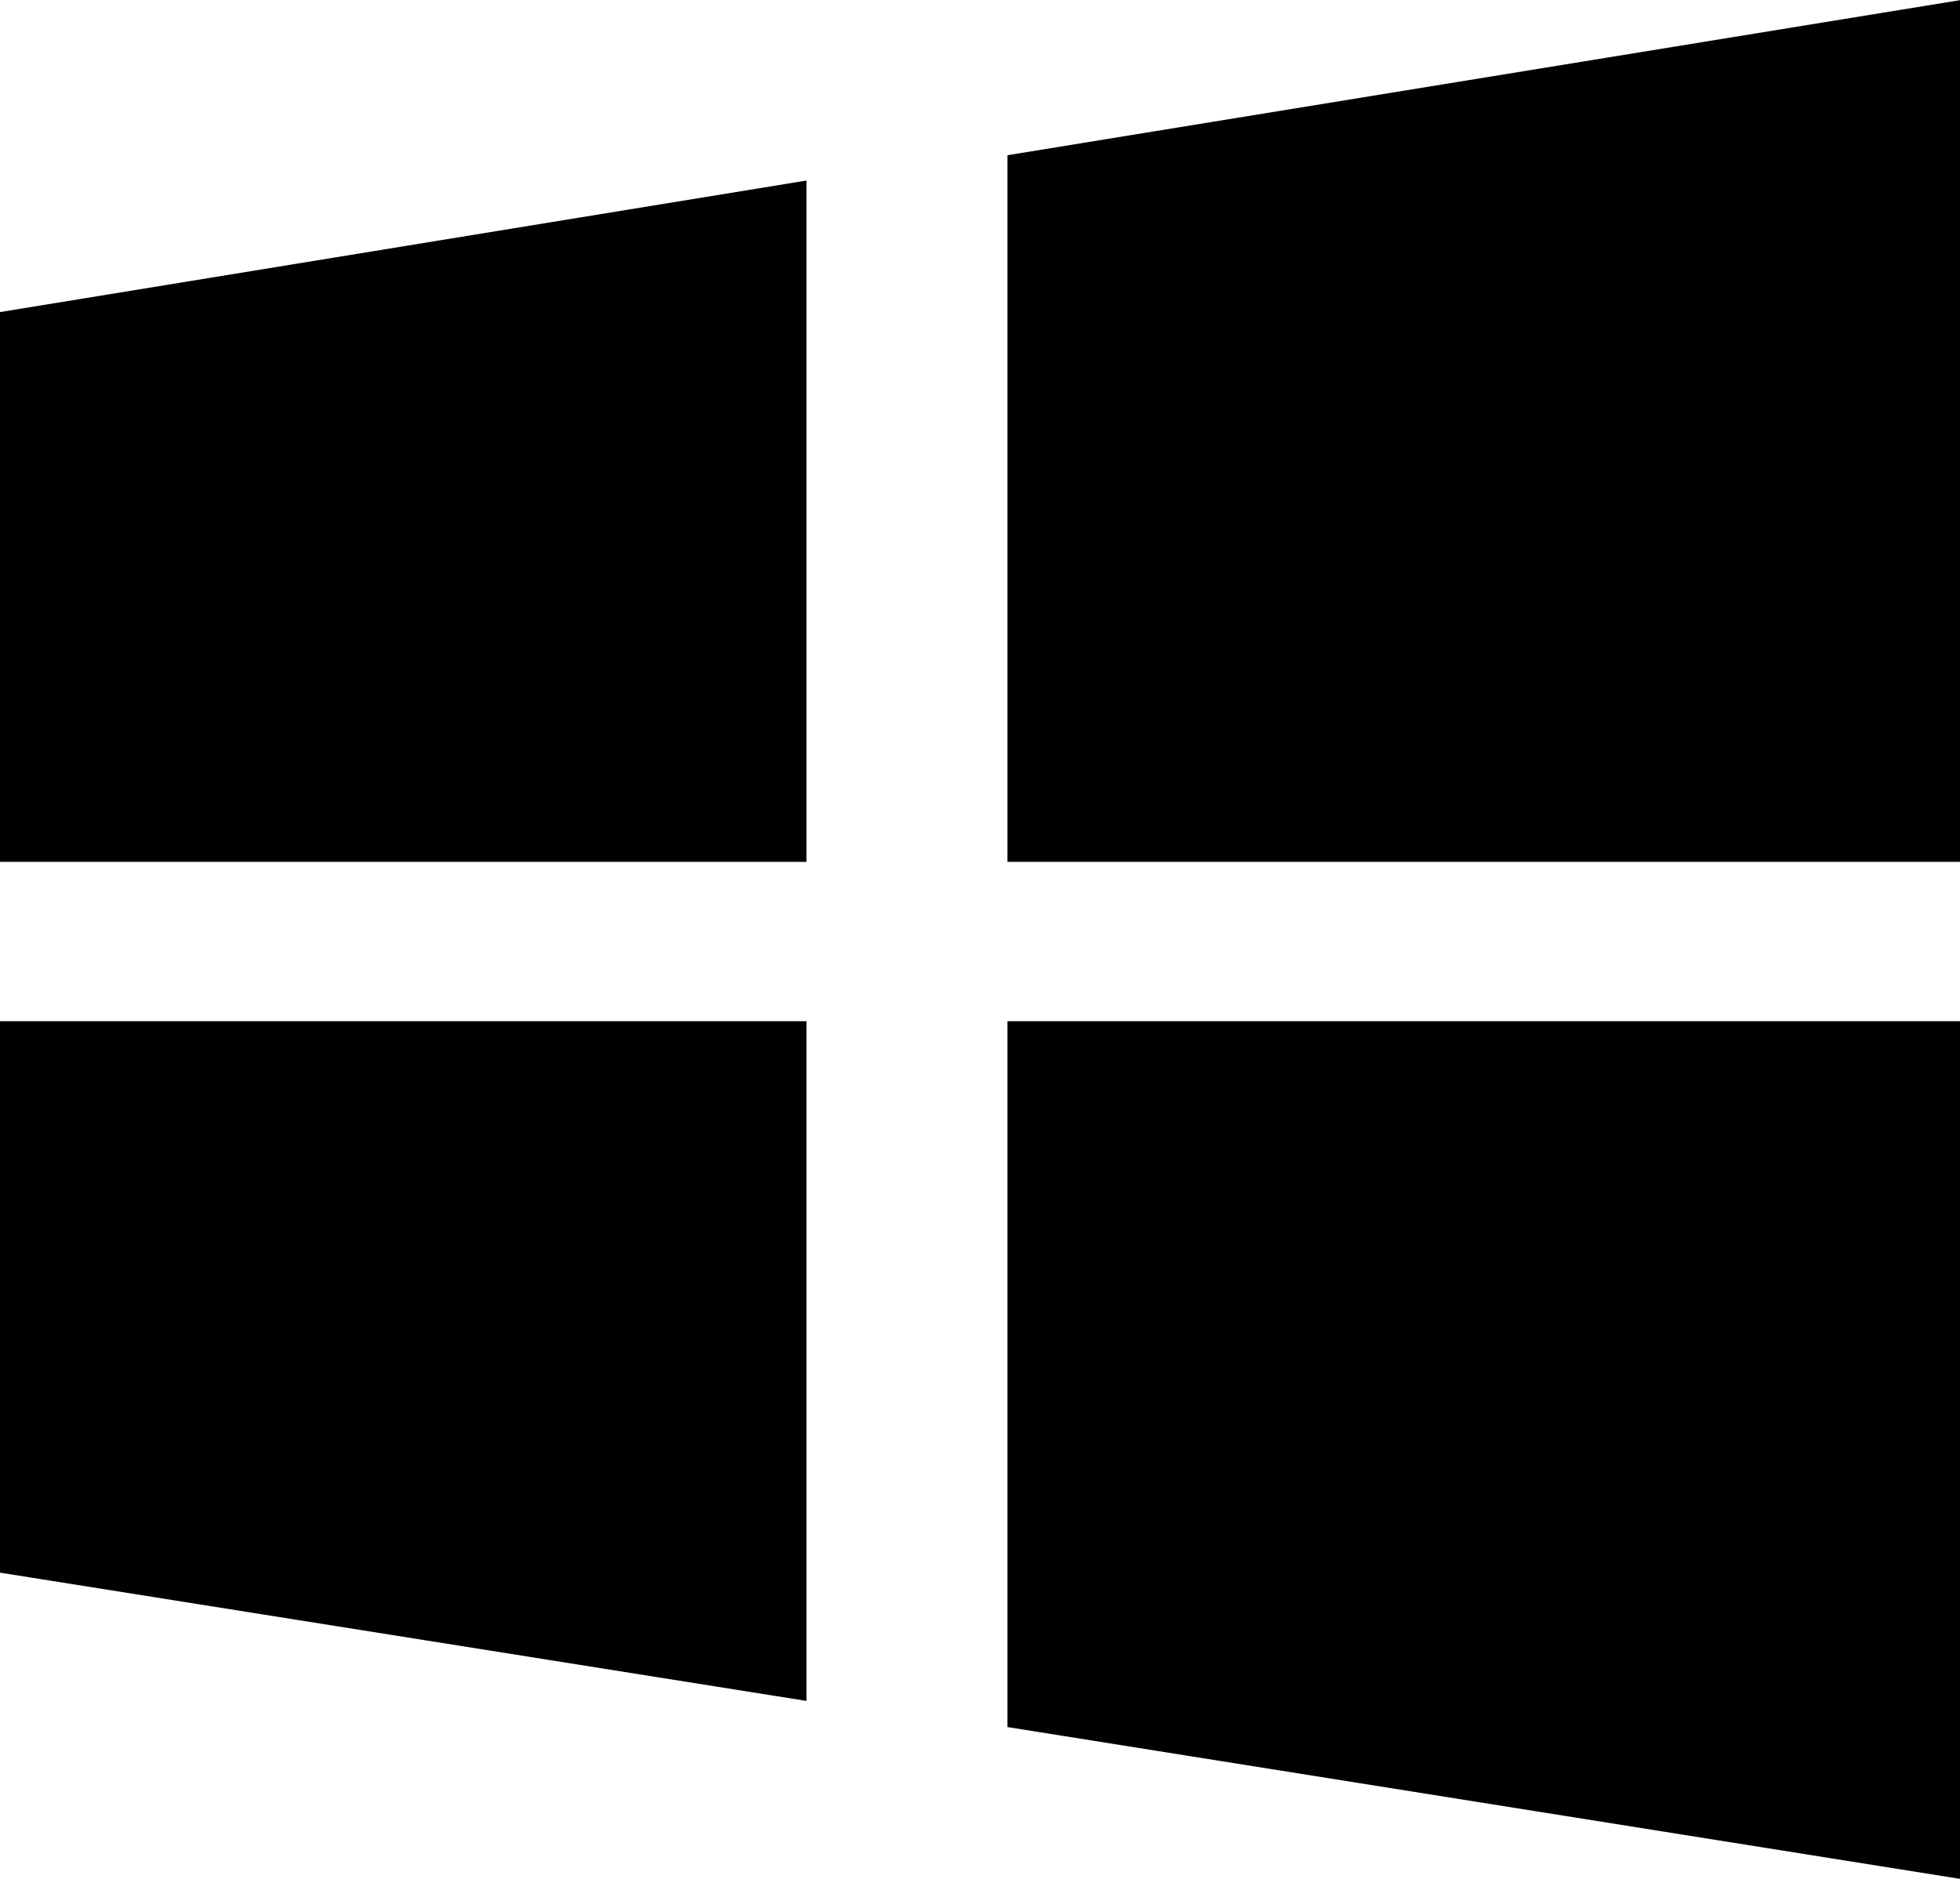<svg viewBox="0 0 1068 1024" xmlns="http://www.w3.org/2000/svg">
  <path
    fill="currentColor"
    d="M0 469.704h439.43V98.393L0 170.073z m0 387.339l439.43 69.899V556.522H0z m548.953 84.146L1068.522 1024V556.522H548.953z m0-856.598v385.113H1068.522V0z"
  ></path>
</svg>
